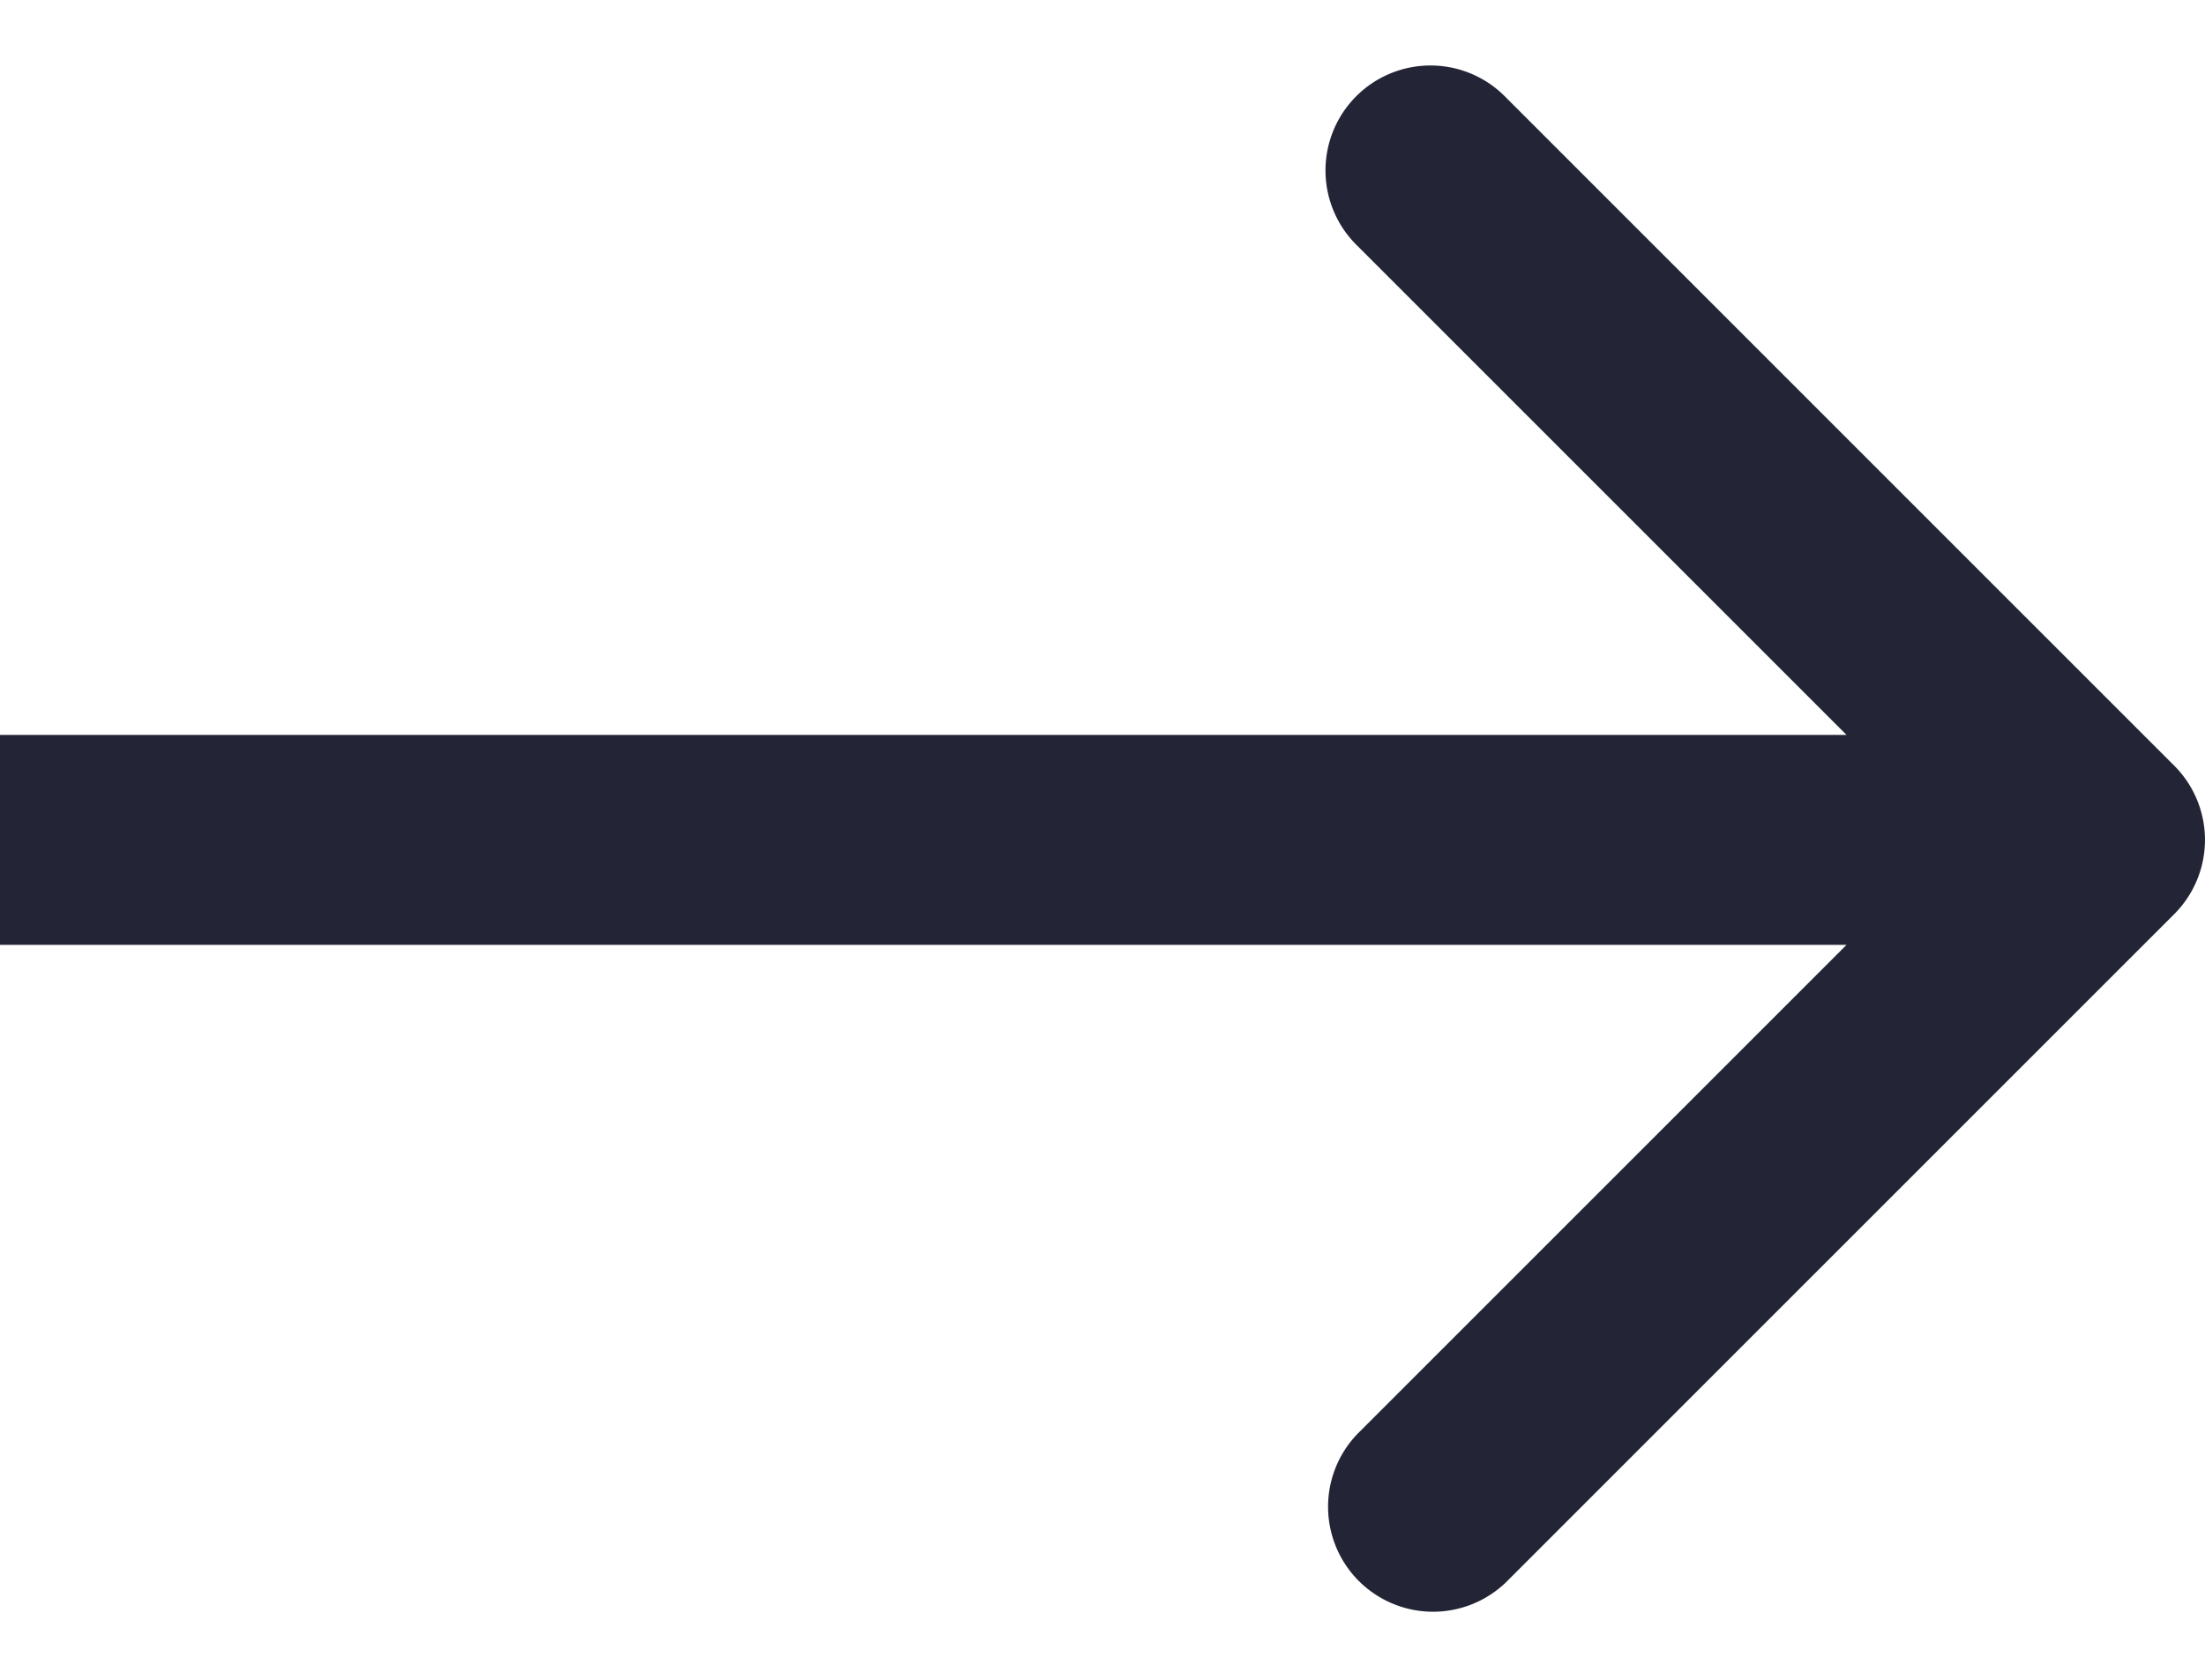 <svg xmlns="http://www.w3.org/2000/svg" width="21" height="16" fill="none"><path fill="#232536" d="M20.707 8.707a1 1 0 0 0 0-1.414L14.343.929a1 1 0 1 0-1.414 1.414L18.586 8l-5.657 5.657a1 1 0 0 0 1.414 1.414l6.364-6.364ZM0 9h20V7H0v2Z"/></svg>